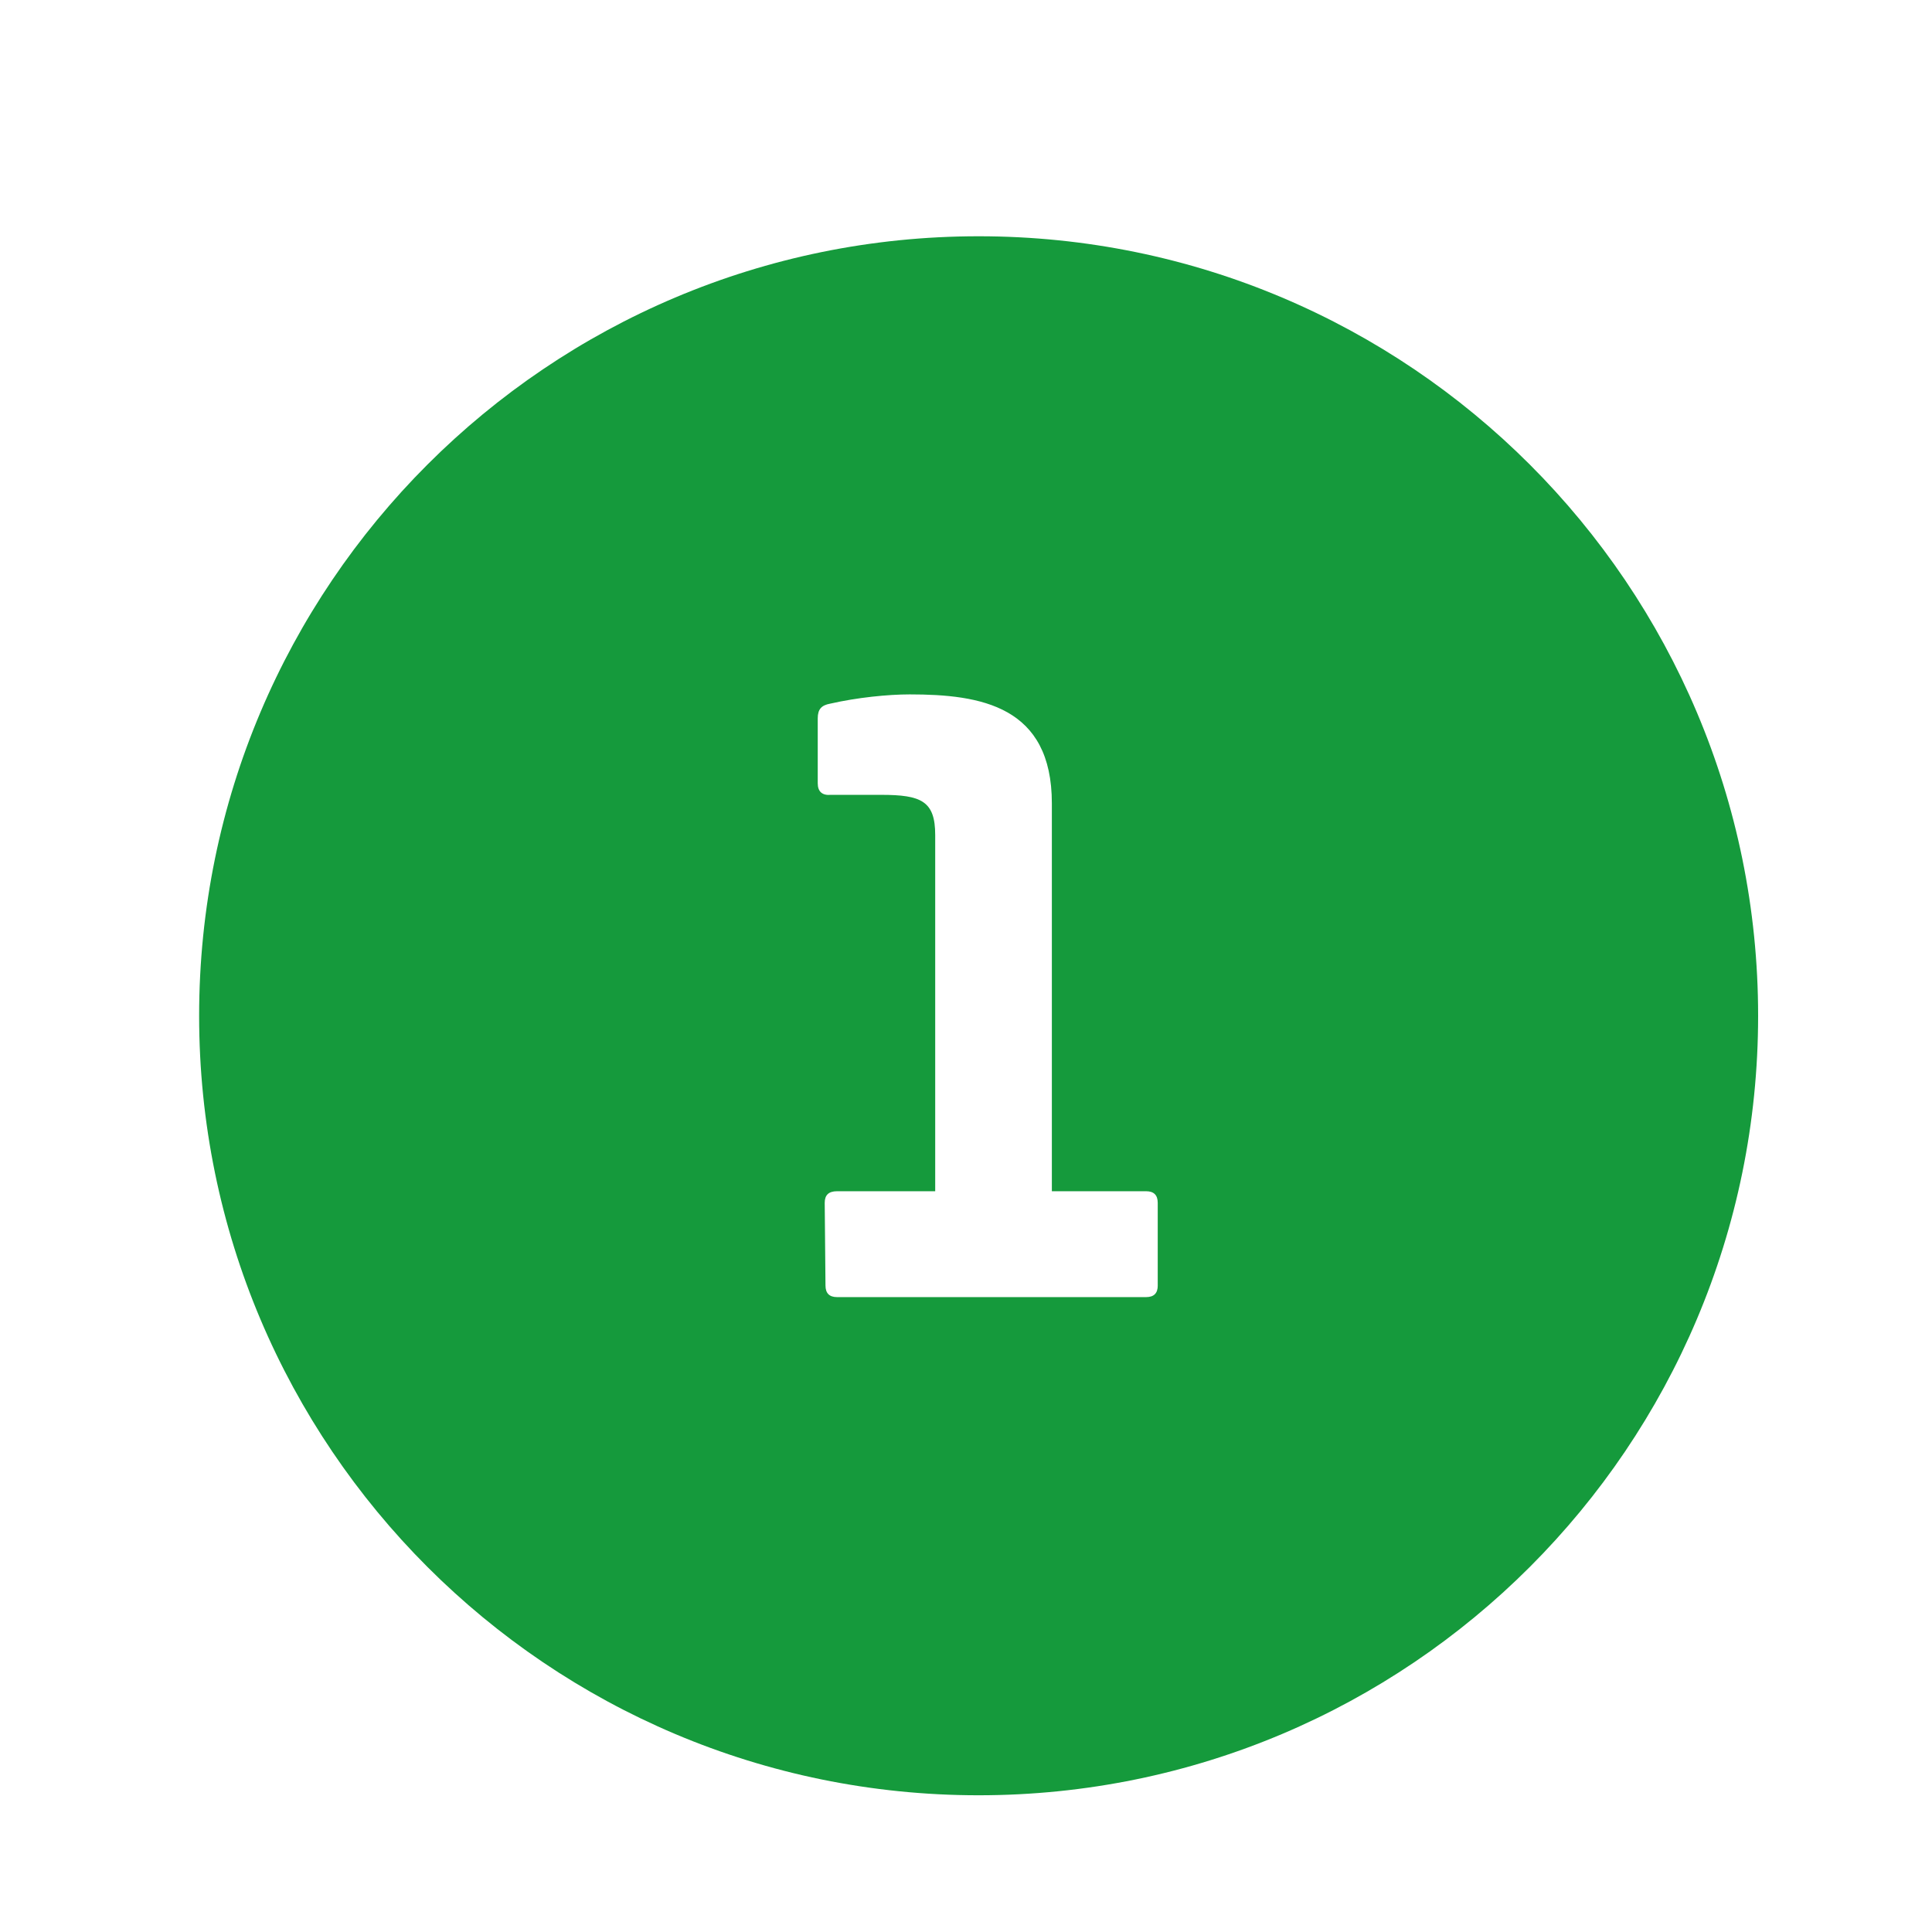 <?xml version="1.0" encoding="iso-8859-1"?>
<!-- Generator: Adobe Illustrator 22.1.0, SVG Export Plug-In . SVG Version: 6.00 Build 0)  -->
<svg version="1.1" xmlns="http://www.w3.org/2000/svg" xmlns:xlink="http://www.w3.org/1999/xlink" x="0px" y="0px"
	 viewBox="0 0 100 100" style="enable-background:new 0 0 100 100;" xml:space="preserve">
<path style="fill:#159a3c;" d="M50.654,12.229c-22.283,0-40.347,18.064-40.347,40.347s18.064,40.347,40.347,40.347
	S91,74.859,91,52.576S72.937,12.229,50.654,12.229z M59.925,66.538c0,0.399-0.2,0.6-0.6,0.6H43.327c-0.399,0-0.6-0.2-0.6-0.6
	l-0.04-4.279c0-0.4,0.2-0.601,0.64-0.601h5.079V43.221c0-1.76-0.72-2.08-2.799-2.08h-2.6c-0.44,0.04-0.681-0.16-0.681-0.6v-3.359
	c0-0.48,0.2-0.68,0.641-0.76c1.399-0.32,2.999-0.48,4.119-0.48c3.68,0,7.358,0.6,7.358,5.639v20.077h4.88c0.399,0,0.6,0.2,0.6,0.601
	V66.538z"/>
</svg>
